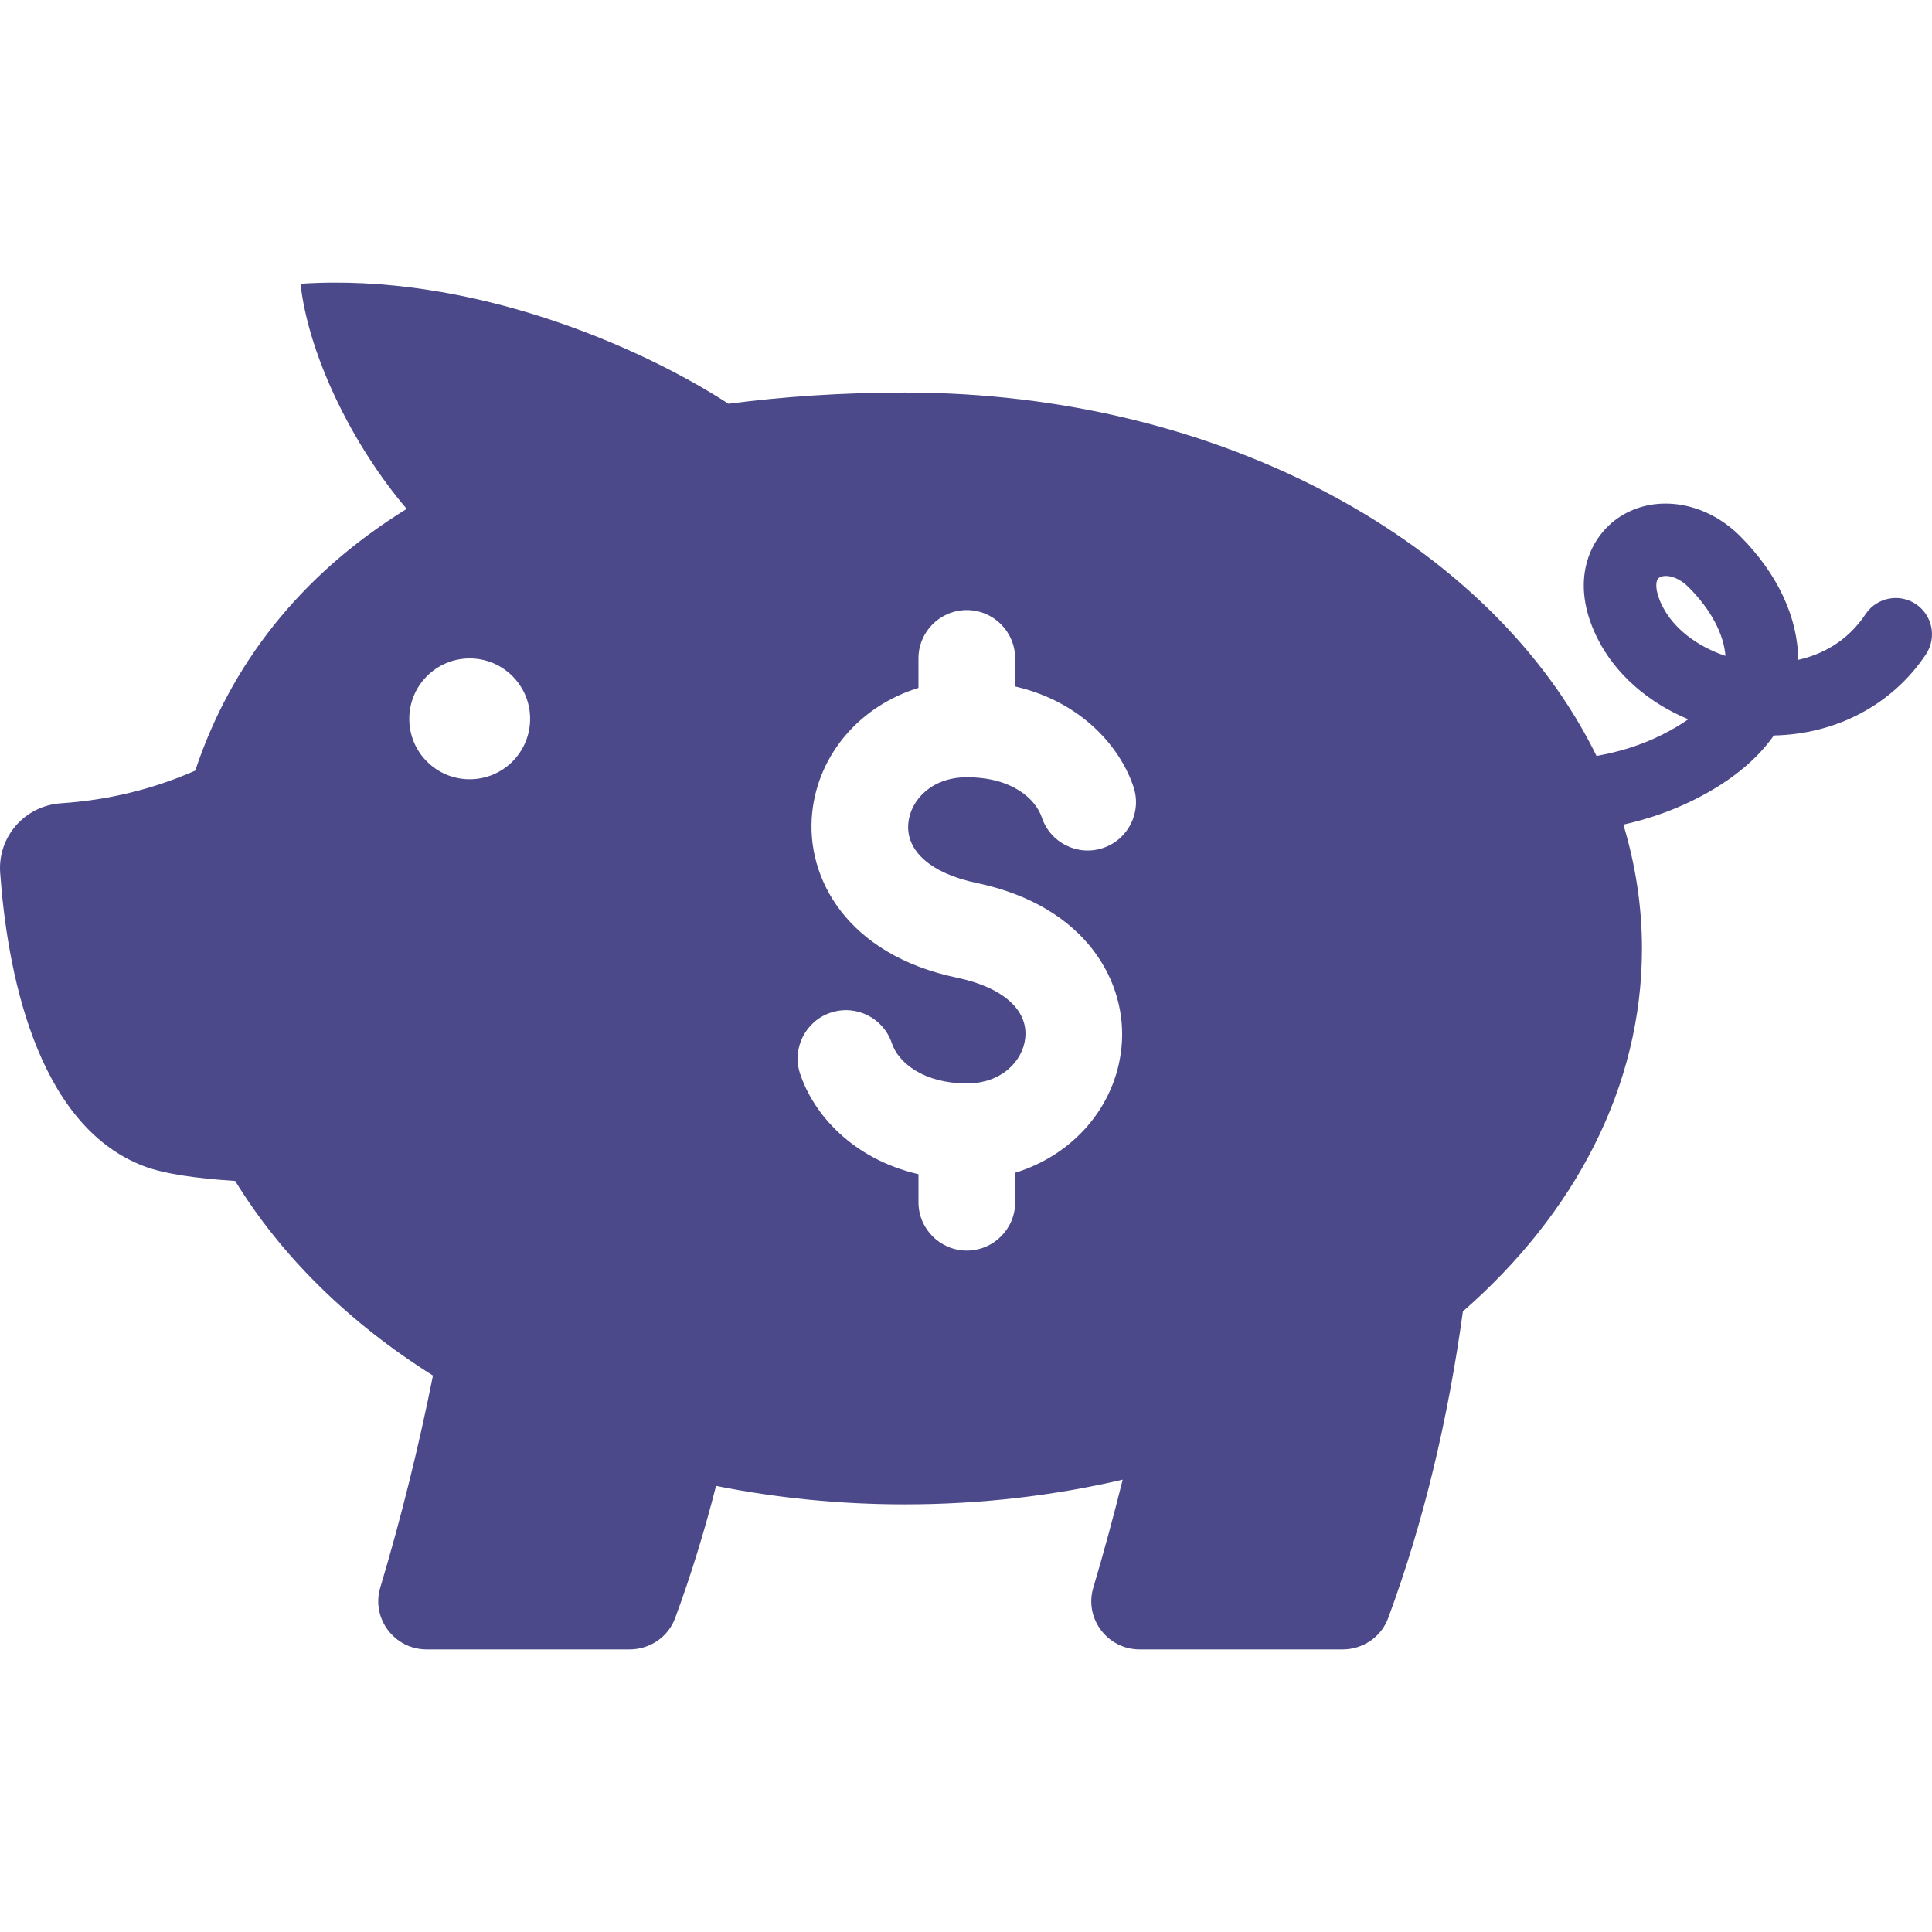 <?xml version="1.0" encoding="iso-8859-1"?>
<!-- Generator: Adobe Illustrator 16.0.0, SVG Export Plug-In . SVG Version: 6.00 Build 0)  -->
<!DOCTYPE svg PUBLIC "-//W3C//DTD SVG 1.1//EN" "http://www.w3.org/Graphics/SVG/1.1/DTD/svg11.dtd">
<svg xmlns="http://www.w3.org/2000/svg" xmlns:xlink="http://www.w3.org/1999/xlink" version="1.1" id="Capa_1" x="0px" y="0px" width="512px" height="512px" viewBox="0 0 543.546 543.546" style="enable-background:new 0 0 543.546 543.546;" xml:space="preserve">
<g>
	<path d="M539.002,169.951c-4.686-3.128-11.016-1.856-14.144,2.829c-5.332,7.997-12.662,11.451-18.959,12.859   c-0.055-11.879-5.807-24.276-16.34-34.809c-10.058-10.058-24.664-12.077-34.728-4.828c-7.528,5.433-13.458,17.483-5.406,33.599   c5.012,10.03,14.273,18.061,25.548,22.767c-2.136,1.51-4.604,2.965-7.385,4.352c-6.113,3.06-12.37,4.889-18.429,5.95   c-29.233-59.677-105.332-102.231-194.616-102.231c-17.836,0-34.258,1.163-49.599,3.148   c-25.548-16.544-72.958-36.911-120.401-33.749c2.189,19.72,14.287,45.05,29.879,63.328c-30.212,18.666-49.688,44.146-59.494,73.645   c-11.499,5.045-23.916,8.248-37.794,9.187C6.99,226.69-0.674,235.394,0.047,245.54c1.87,26.152,9.622,70.699,40.297,82.497   c5.746,2.21,14.913,3.516,25.827,4.209c13.001,21.243,32.083,39.937,55.638,54.754c-3.944,19.699-8.82,39.569-14.824,59.643   c-2.598,8.67,3.971,17.395,13.036,17.395h57.134c5.65,0,10.805-3.461,12.77-8.759c4.495-12.145,8.296-24.575,11.526-37.236   c16.945,3.379,34.734,5.195,53.094,5.195c21.346,0,41.93-2.441,61.31-6.95c-2.523,10.078-5.223,20.183-8.263,30.349   c-2.604,8.677,3.965,17.401,13.029,17.401h57.134c5.65,0,10.805-3.461,12.771-8.759c10.179-27.492,16.918-56.386,21.046-86.333   c31.361-27.403,50.374-63.069,50.374-102.108c0-11.981-1.85-23.637-5.229-34.843c6.569-1.462,13.314-3.686,19.992-7.031   c11.05-5.521,18.007-11.886,22.345-18.047c17.605-0.361,33.348-8.67,42.779-22.814   C544.959,179.409,543.688,173.079,539.002,169.951z M132.144,219.237c-9.391,0-17-7.609-17-17c0-9.391,7.609-17,17-17   c9.391,0,17,7.609,17,17C149.144,211.628,141.528,219.237,132.144,219.237z M310.318,238.576   c-7.106,2.387-14.824-1.455-17.211-8.582c-1.748-5.223-8.323-11.322-21.108-11.322c-9.928,0-15.79,6.44-16.442,12.798   c-0.823,7.922,6.372,14.266,19.238,16.952c30.77,6.447,42.622,27.94,40.712,46.383c-1.734,16.748-13.784,30.205-29.9,35.135v8.297   c0,7.507-6.093,13.6-13.6,13.6c-7.508,0-13.601-6.093-13.601-13.6v-7.889c-18.659-4.311-29.532-16.973-33.299-28.233   c-2.38-7.126,1.462-14.838,8.588-17.211c7.12-2.387,14.831,1.455,17.21,8.582c1.884,5.637,9.139,11.322,21.101,11.322   c9.921,0,15.783-6.44,16.442-12.798c0.823-7.922-6.372-14.267-19.238-16.952c-30.777-6.447-42.622-27.941-40.711-46.383   c1.734-16.749,13.784-30.206,29.899-35.136v-8.303c0-7.507,6.093-13.6,13.6-13.6s13.6,6.093,13.6,13.6v7.888   c18.652,4.311,29.526,16.973,33.293,28.233C321.279,228.485,317.438,236.189,310.318,238.576z M467.663,170.474   c-2.074-4.141-2.033-7.126-0.918-7.929c0.442-0.32,1.115-0.51,1.938-0.51c1.706,0,4.08,0.85,6.439,3.217   c6.181,6.188,9.853,13.137,10.315,19.271C477.448,181.864,470.818,176.778,467.663,170.474z" fill="#4c498b"/>
</g>
<g>
</g>
<g>
</g>
<g>
</g>
<g>
</g>
<g>
</g>
<g>
</g>
<g>
</g>
<g>
</g>
<g>
</g>
<g>
</g>
<g>
</g>
<g>
</g>
<g>
</g>
<g>
</g>
<g>
</g>
</svg>
